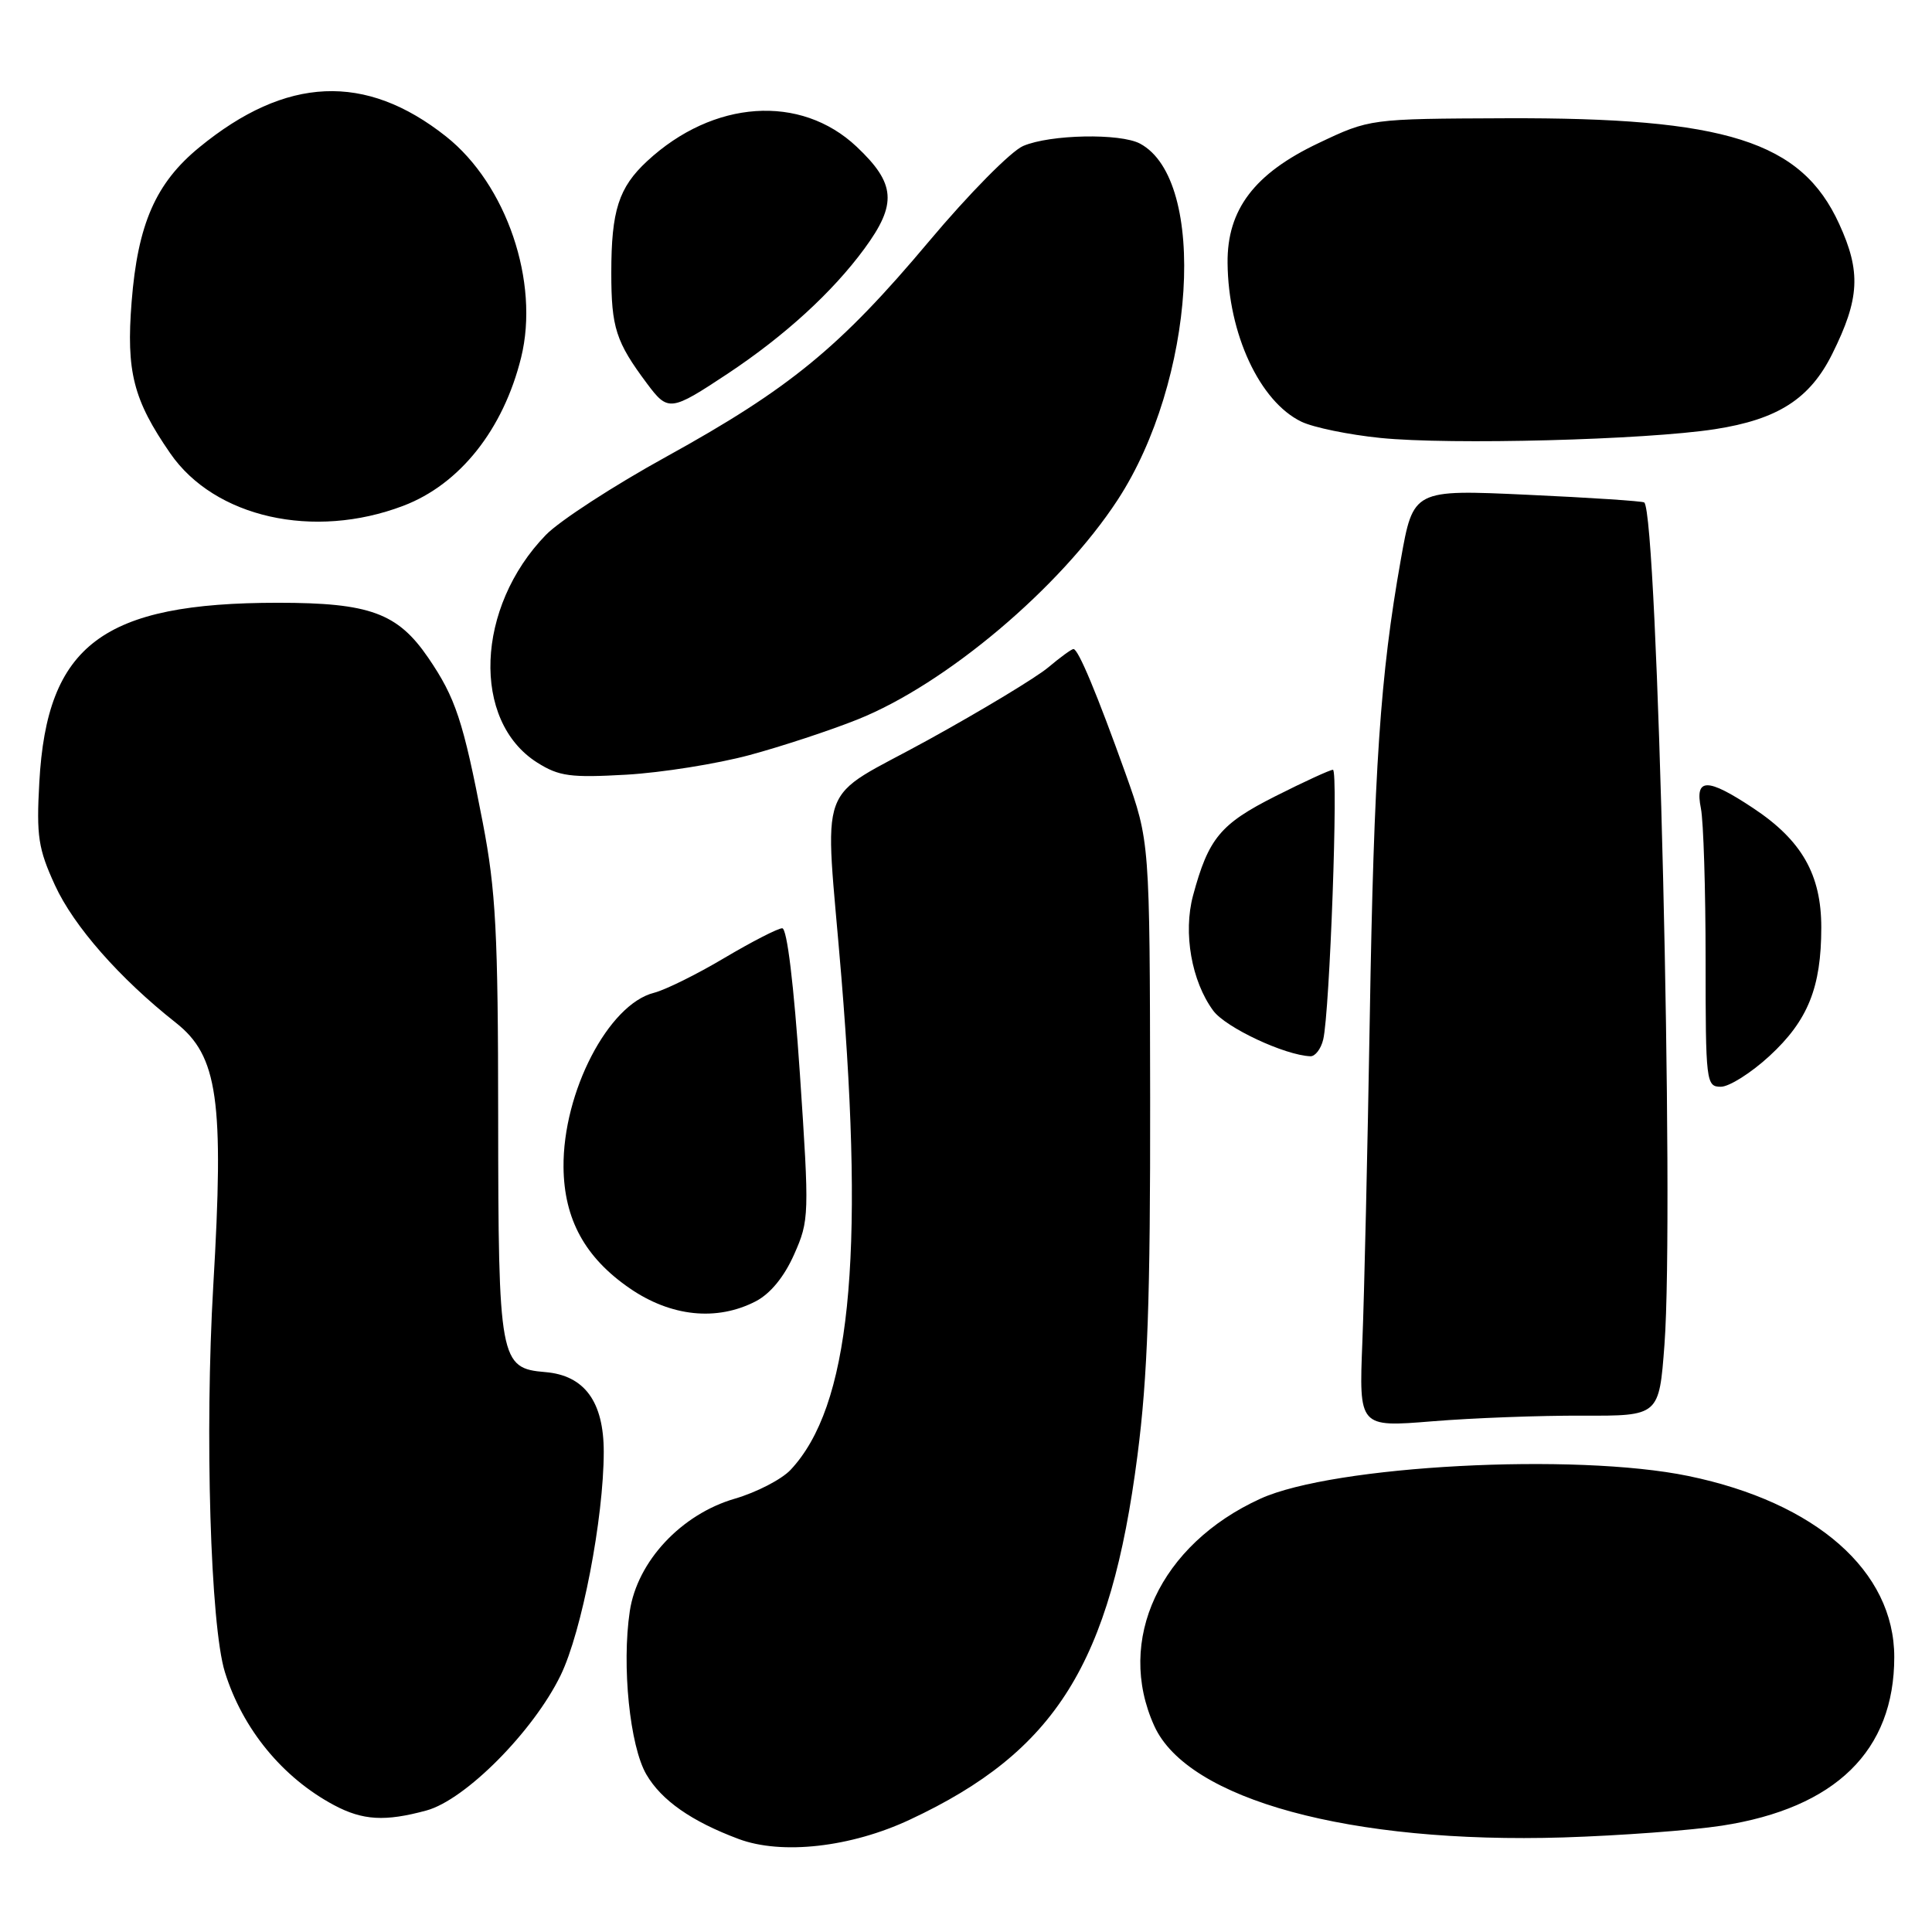 <?xml version="1.0" encoding="UTF-8" standalone="no"?>
<!DOCTYPE svg PUBLIC "-//W3C//DTD SVG 1.1//EN" "http://www.w3.org/Graphics/SVG/1.1/DTD/svg11.dtd" >
<svg xmlns="http://www.w3.org/2000/svg" xmlns:xlink="http://www.w3.org/1999/xlink" version="1.1" viewBox="0 0 256 256">
 <g >
 <path fill="currentColor"
d=" M 120.57 241.11 C 139.90 232.07 147.16 220.45 150.72 192.85 C 152.07 182.42 152.43 172.06 152.40 145.50 C 152.35 111.50 152.35 111.50 149.14 102.50 C 145.36 91.95 142.88 86.00 142.24 86.00 C 141.99 86.00 140.48 87.10 138.89 88.44 C 137.29 89.78 130.14 94.10 122.99 98.04 C 107.85 106.39 109.27 102.49 111.49 129.50 C 114.58 167.09 112.59 186.42 104.75 194.77 C 103.56 196.03 100.25 197.74 97.38 198.58 C 90.27 200.64 84.44 206.89 83.45 213.49 C 82.37 220.71 83.45 231.37 85.65 235.13 C 87.65 238.56 91.63 241.34 97.86 243.67 C 103.57 245.81 112.75 244.78 120.57 241.11 Z  M 228.16 241.91 C 243.23 239.58 251.00 231.98 251.00 219.57 C 251.00 208.18 240.65 199.08 223.73 195.58 C 208.69 192.47 176.69 194.17 167.00 198.59 C 153.70 204.66 147.79 217.33 152.95 228.70 C 157.38 238.46 178.93 244.33 207.16 243.47 C 214.68 243.23 224.13 242.53 228.16 241.91 Z  M 56.50 239.90 C 61.66 238.50 70.68 229.41 74.29 221.98 C 77.10 216.19 79.99 201.19 80.00 192.38 C 80.00 185.73 77.45 182.24 72.25 181.81 C 66.22 181.31 66.03 180.28 66.01 148.00 C 66.00 123.58 65.70 118.00 63.97 109.00 C 61.38 95.52 60.36 92.45 56.74 87.15 C 52.69 81.23 48.99 79.87 36.85 79.87 C 13.61 79.87 6.21 85.44 5.21 103.65 C 4.81 110.80 5.07 112.47 7.28 117.29 C 9.76 122.71 15.85 129.64 23.29 135.51 C 28.88 139.91 29.71 145.74 28.26 170.35 C 27.12 189.85 27.88 215.40 29.80 221.56 C 32.15 229.11 37.43 235.54 44.26 239.19 C 48.07 241.22 51.02 241.39 56.50 239.90 Z  M 209.67 187.58 C 219.84 187.62 219.84 187.62 220.55 178.17 C 221.87 160.60 219.65 68.14 217.87 66.58 C 217.67 66.40 210.70 65.94 202.38 65.56 C 187.26 64.86 187.26 64.86 185.61 74.18 C 182.89 89.47 182.05 101.84 181.50 135.00 C 181.21 152.32 180.77 171.59 180.52 177.81 C 180.07 189.12 180.07 189.12 189.78 188.33 C 195.13 187.89 204.08 187.56 209.67 187.58 Z  M 100.14 172.43 C 102.08 171.42 103.91 169.19 105.23 166.21 C 107.23 161.70 107.25 161.05 105.99 142.29 C 105.19 130.48 104.29 123.00 103.65 123.00 C 103.08 123.00 99.64 124.77 95.99 126.93 C 92.35 129.10 88.15 131.17 86.66 131.55 C 80.62 133.07 74.57 144.72 74.67 154.67 C 74.74 161.55 77.51 166.62 83.43 170.70 C 88.90 174.47 94.98 175.10 100.14 172.43 Z  M 234.47 139.92 C 239.56 135.23 241.33 130.84 241.33 122.89 C 241.33 115.88 238.74 111.34 232.29 107.07 C 226.20 103.03 224.56 103.05 225.38 107.12 C 225.72 108.84 226.00 117.84 226.00 127.12 C 226.00 143.40 226.07 144.00 228.02 144.00 C 229.13 144.00 232.04 142.16 234.47 139.92 Z  M 175.33 137.75 C 176.20 134.17 177.36 102.00 176.62 102.00 C 176.25 102.00 172.82 103.57 169.00 105.50 C 161.70 109.18 160.13 111.07 158.08 118.68 C 156.76 123.61 157.88 130.01 160.76 133.92 C 162.41 136.16 170.24 139.83 173.64 139.96 C 174.27 139.98 175.03 138.99 175.33 137.75 Z  M 99.32 100.05 C 103.62 98.89 110.07 96.76 113.64 95.33 C 125.36 90.64 140.50 77.86 148.08 66.26 C 158.38 50.52 160.06 23.85 151.06 19.03 C 148.43 17.63 139.16 17.81 135.58 19.34 C 133.97 20.02 128.35 25.72 123.08 32.00 C 111.32 46.01 104.62 51.50 88.30 60.51 C 81.32 64.35 74.14 69.02 72.34 70.87 C 63.03 80.45 62.45 95.53 71.19 101.05 C 74.08 102.87 75.59 103.07 83.00 102.65 C 87.67 102.38 95.02 101.21 99.32 100.05 Z  M 53.44 67.02 C 60.92 64.18 66.69 56.92 69.05 47.38 C 71.52 37.38 67.12 24.43 59.10 18.08 C 48.43 9.63 37.91 10.09 26.40 19.53 C 20.63 24.26 18.25 29.69 17.44 40.00 C 16.71 49.24 17.66 52.98 22.56 60.07 C 28.43 68.58 41.57 71.54 53.44 67.02 Z  M 227.23 56.87 C 235.57 55.58 239.83 52.85 242.79 46.88 C 246.42 39.58 246.61 36.01 243.70 29.67 C 238.69 18.71 228.74 15.56 199.50 15.67 C 181.50 15.74 181.50 15.74 174.70 18.97 C 166.22 22.99 162.59 27.77 162.66 34.84 C 162.74 44.24 166.92 53.22 172.45 55.88 C 174.03 56.64 178.74 57.61 182.91 58.03 C 192.16 58.97 218.02 58.29 227.23 56.87 Z  M 96.46 49.49 C 104.01 44.47 110.31 38.71 114.54 32.95 C 118.89 27.02 118.69 24.33 113.51 19.44 C 106.07 12.43 94.50 13.23 85.74 21.36 C 81.98 24.85 81.00 27.91 81.00 36.13 C 81.00 43.42 81.60 45.29 85.73 50.82 C 88.53 54.57 88.85 54.53 96.46 49.49 Z "/>
</g>
</svg>